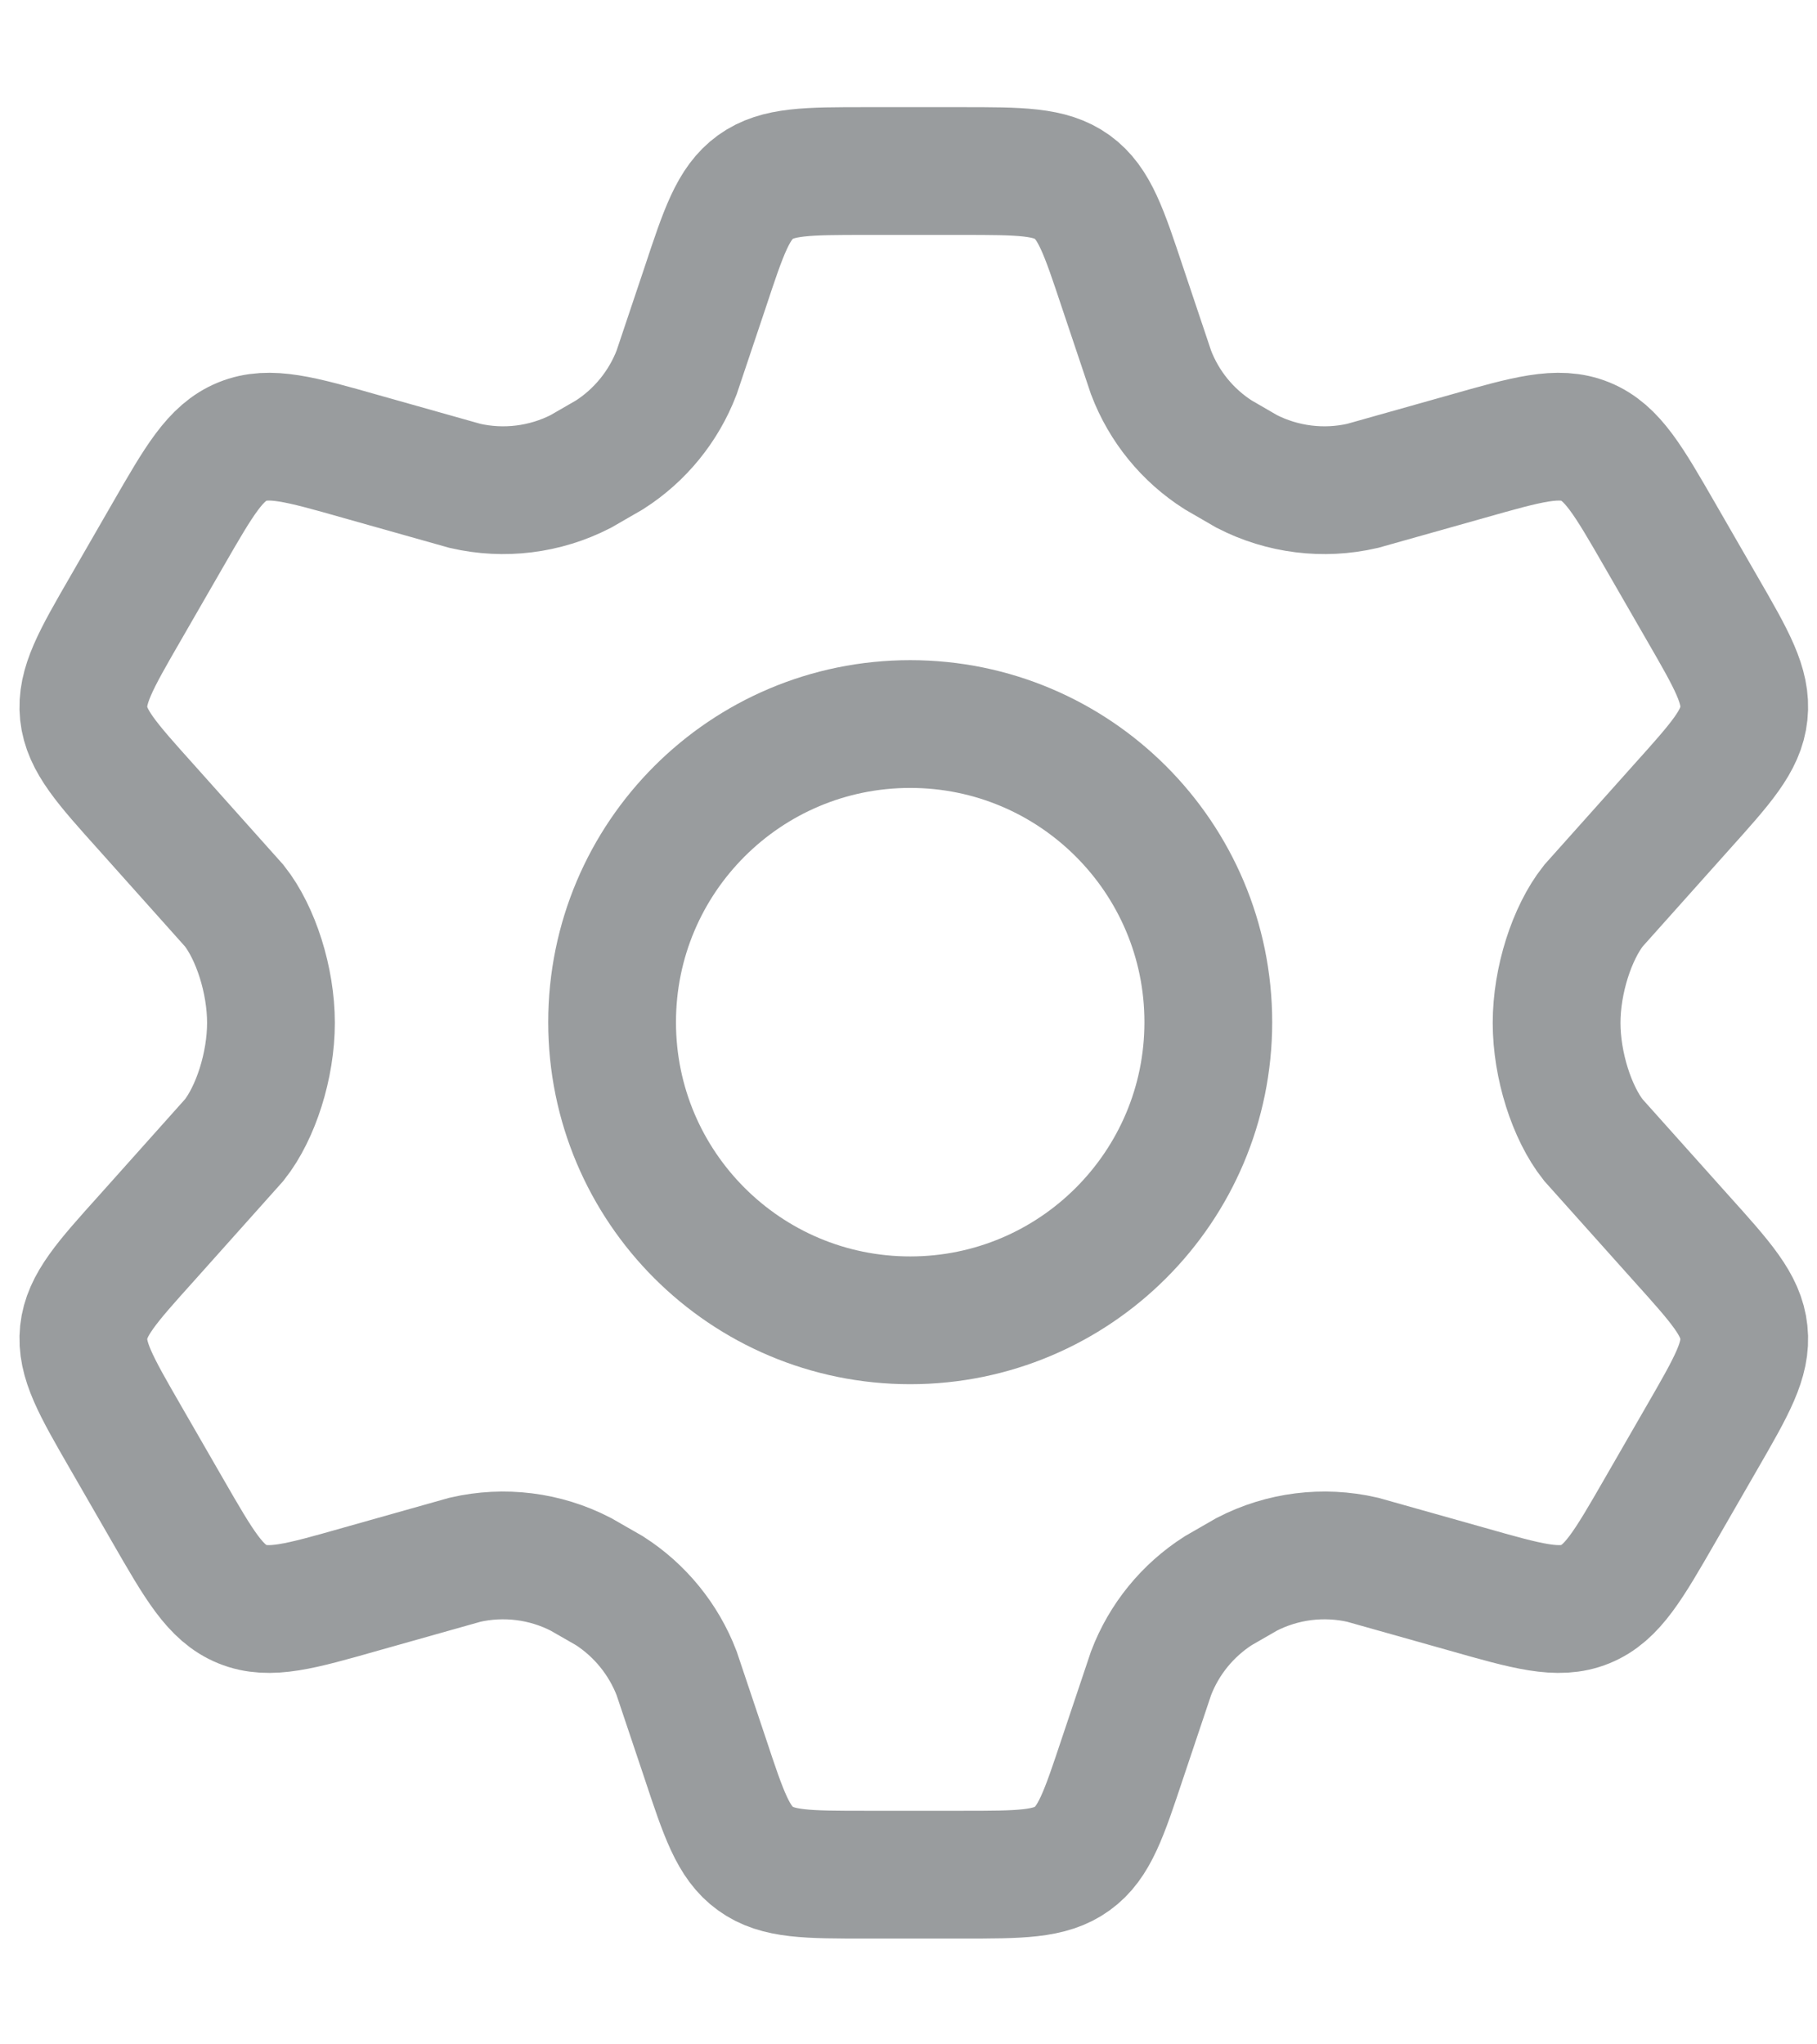 <svg width="16" height="18" viewBox="0 0 16 18" fill="none" xmlns="http://www.w3.org/2000/svg">
<path d="M14.988 5.356L14.618 4.714C14.338 4.228 14.198 3.985 13.96 3.888C13.722 3.791 13.452 3.867 12.914 4.02L11.998 4.278C11.654 4.357 11.293 4.312 10.979 4.151L10.727 4.005C10.457 3.833 10.25 3.579 10.136 3.28L9.885 2.532C9.72 2.037 9.638 1.789 9.442 1.647C9.246 1.506 8.986 1.506 8.465 1.506H7.629C7.108 1.506 6.848 1.506 6.652 1.647C6.456 1.789 6.373 2.037 6.209 2.532L5.958 3.28C5.843 3.579 5.636 3.833 5.367 4.005L5.114 4.151C4.8 4.312 4.439 4.357 4.095 4.278L3.18 4.02C2.642 3.867 2.372 3.791 2.134 3.888C1.896 3.985 1.756 4.228 1.476 4.714L1.106 5.356C0.843 5.811 0.712 6.039 0.737 6.282C0.763 6.524 0.939 6.719 1.29 7.11L2.063 7.975C2.252 8.214 2.386 8.631 2.386 9.006C2.386 9.381 2.252 9.798 2.063 10.037L1.29 10.902C0.939 11.292 0.763 11.488 0.737 11.73C0.712 11.973 0.843 12.2 1.106 12.656L1.476 13.298C1.756 13.784 1.896 14.027 2.134 14.124C2.372 14.221 2.642 14.144 3.18 13.991L4.095 13.733C4.439 13.654 4.8 13.699 5.114 13.861L5.367 14.006C5.636 14.179 5.843 14.433 5.958 14.732L6.209 15.48C6.373 15.975 6.456 16.223 6.652 16.364C6.848 16.506 7.108 16.506 7.629 16.506H8.465C8.986 16.506 9.246 16.506 9.442 16.364C9.638 16.223 9.72 15.975 9.885 15.48L10.136 14.732C10.25 14.433 10.457 14.179 10.727 14.006L10.979 13.861C11.293 13.699 11.654 13.654 11.998 13.733L12.914 13.991C13.452 14.144 13.722 14.221 13.96 14.124C14.198 14.027 14.338 13.784 14.618 13.298L14.988 12.656L14.988 12.656C15.251 12.2 15.382 11.973 15.356 11.73C15.331 11.488 15.155 11.292 14.804 10.902L14.03 10.037C13.841 9.798 13.707 9.381 13.707 9.006C13.707 8.631 13.842 8.214 14.031 7.975L14.804 7.11C15.155 6.719 15.331 6.524 15.356 6.282C15.382 6.039 15.251 5.811 14.988 5.356Z" stroke="#999C9E" stroke-width="1.125" stroke-linecap="round"/>
<path d="M10.64 9C10.64 10.45 9.464 11.625 8.015 11.625C6.565 11.625 5.39 10.45 5.39 9C5.39 7.55 6.565 6.375 8.015 6.375C9.464 6.375 10.64 7.55 10.64 9Z" stroke="#999C9E" stroke-width="1.125"/>
</svg>
